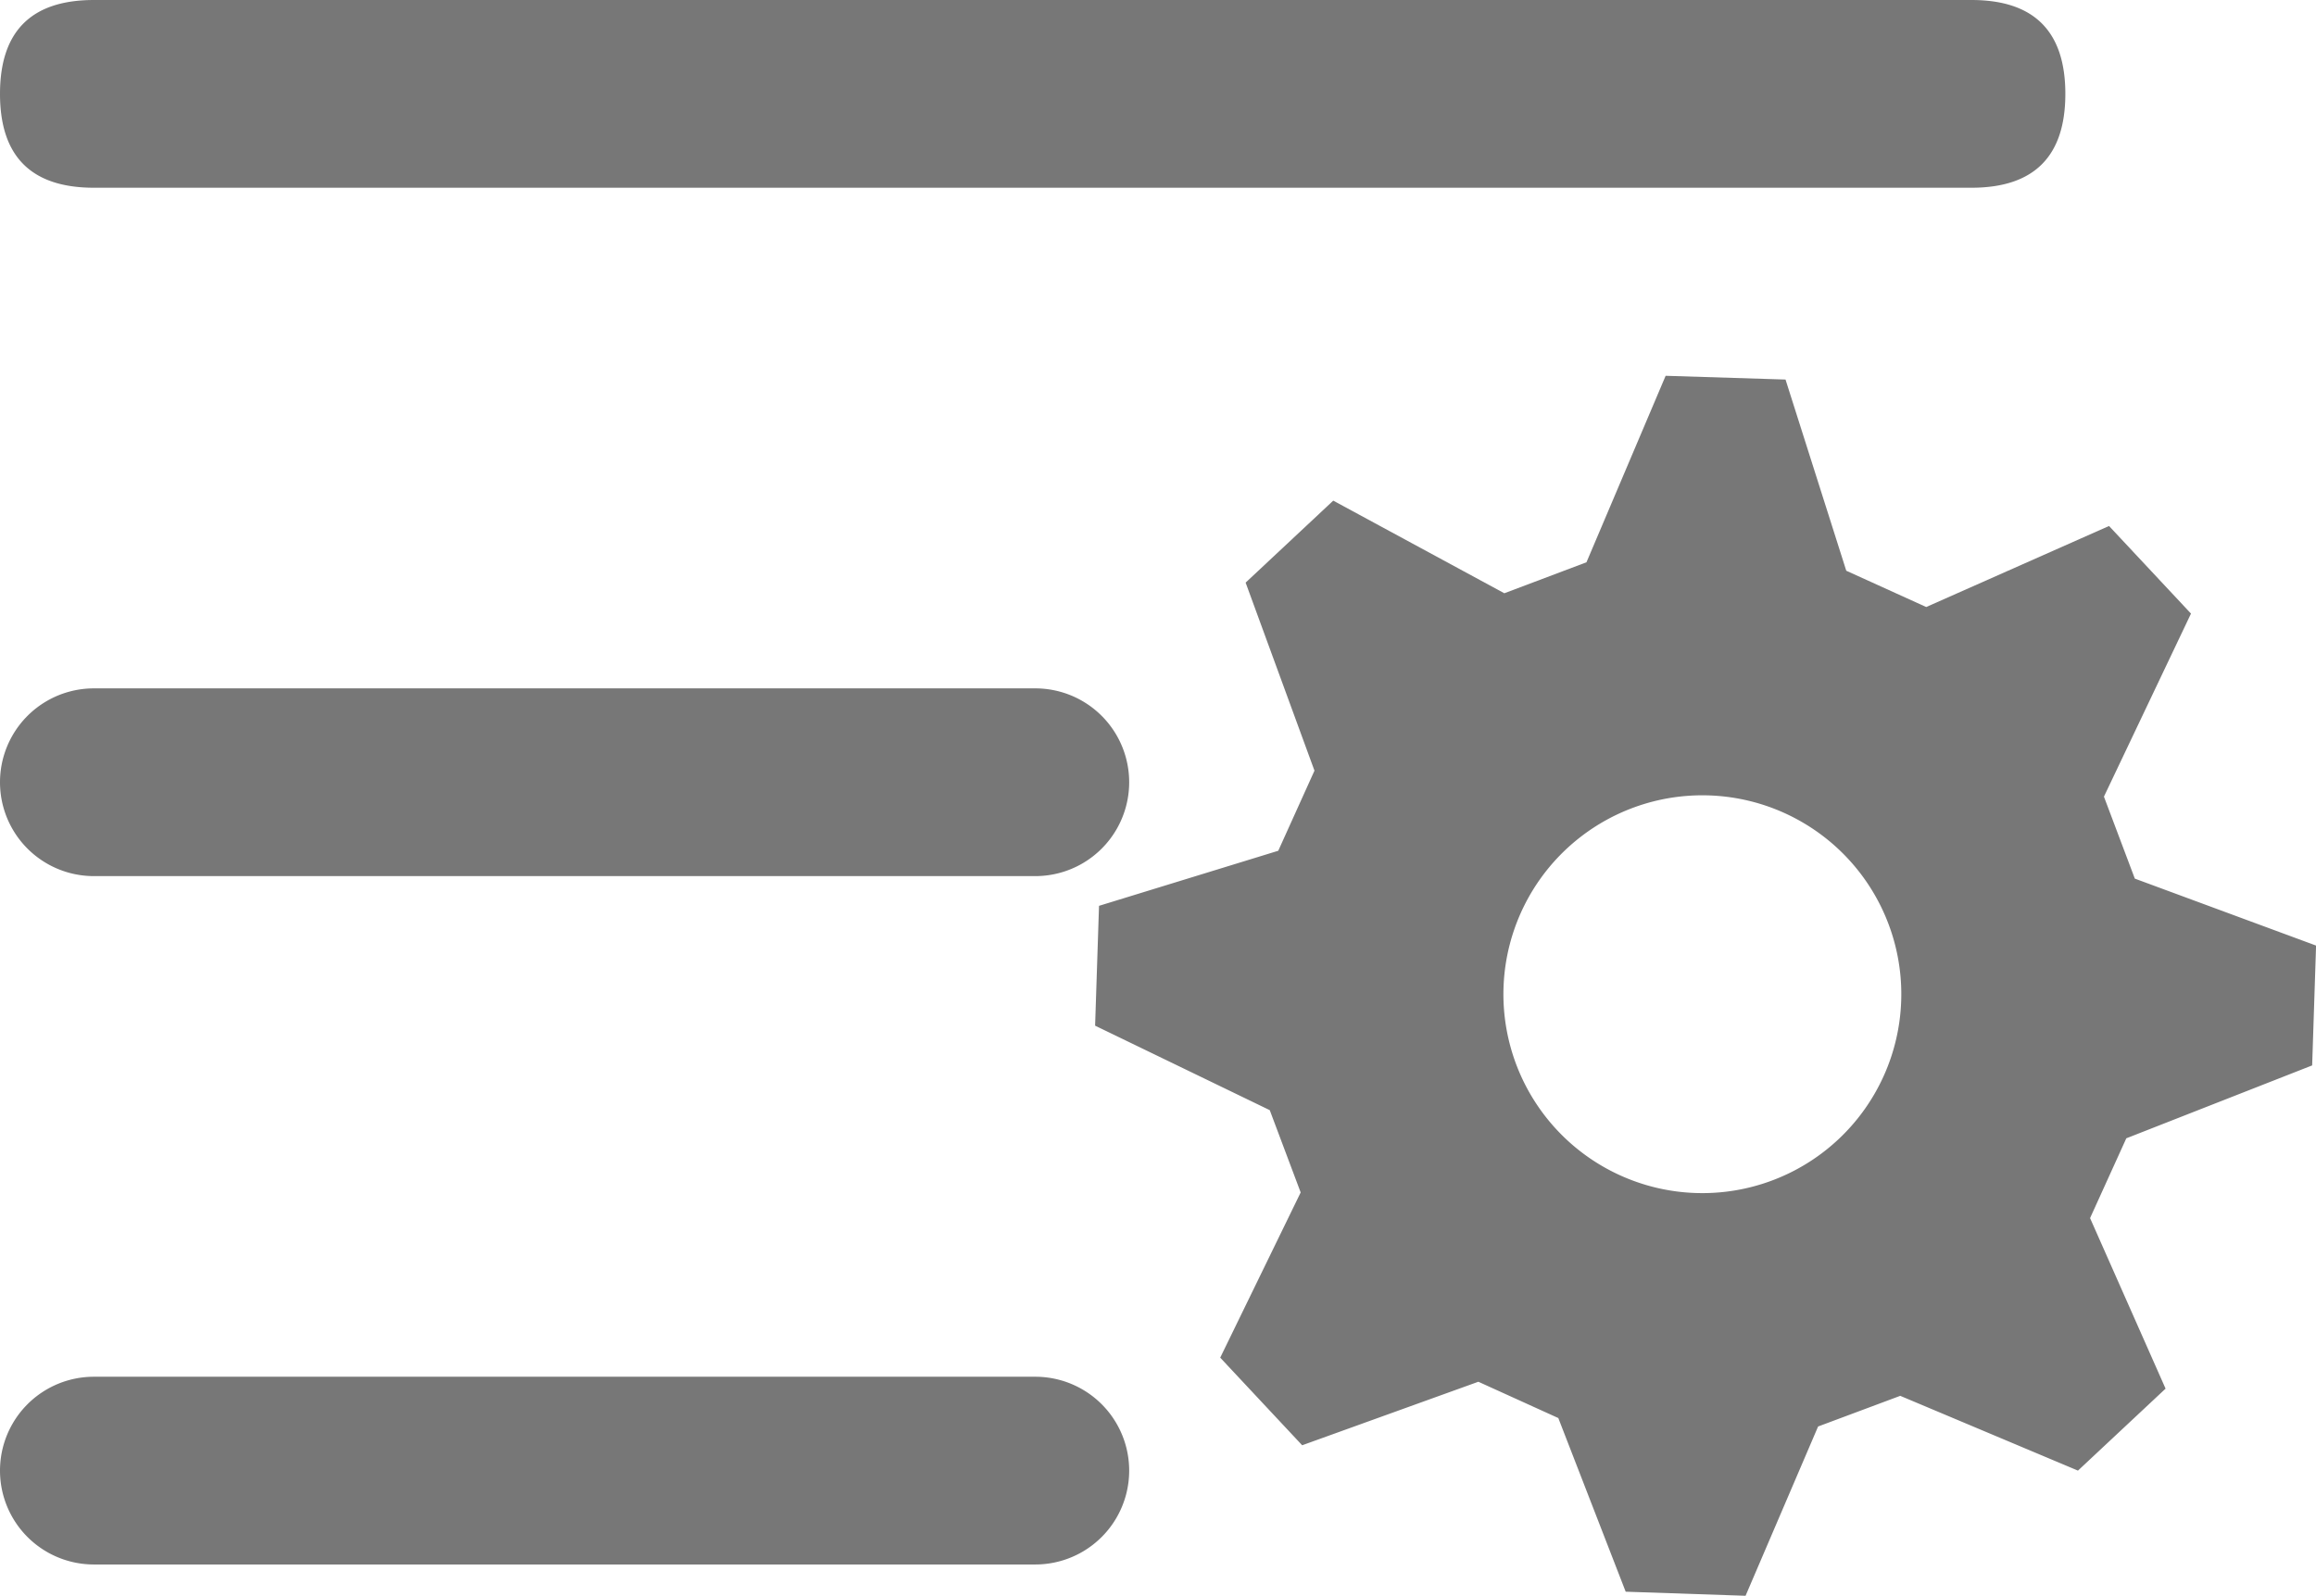 <?xml version="1.0" standalone="no"?><!DOCTYPE svg PUBLIC "-//W3C//DTD SVG 1.1//EN" "http://www.w3.org/Graphics/SVG/1.1/DTD/svg11.dtd"><svg class="icon" width="256px" height="176.41px" viewBox="0 0 1486 1024" version="1.1" xmlns="http://www.w3.org/2000/svg"><path fill="#777777" d="M1369.751 563.802l116.294 42.968-2.51 76.9-119.246 46.783-23.251 51.2 48.449 109.427-56.22 52.605-114.025-47.987-52.706 19.677L1119.995 1024l-76.92-2.61-43.229-111.435-51.3-23.291-113.042 40.759-52.585-56.22 51.622-106.014-19.837-52.806-112.058-54.212 2.51-76.9 115.009-35.338 23.231-51.401-44.173-120.671 56.22-52.605 109.769 59.432 52.706-19.878 50.798-119.667 76.92 2.409 38.972 122.679 51.3 23.291 117.298-52.003 52.585 56.22-55.858 117.459z m-213.635-36.342a127.639 127.639 0 1 0 46.723 174.281 127.598 127.598 0 0 0-46.723-174.281zM0 0m60.235 0l1204.706 0q60.235 0 60.235 60.235l0 0q0 60.235-60.235 60.235l-1204.706 0q-60.235 0-60.235-60.235l0 0q0-60.235 60.235-60.235ZM60.235 441.725h604.04a60.235 60.235 0 0 1 0 120.471H60.235a60.235 60.235 0 0 1 0-120.471zM60.235 883.451h604.04a60.235 60.235 0 0 1 0 120.471H60.235a60.235 60.235 0 0 1 0-120.471z" /></svg>